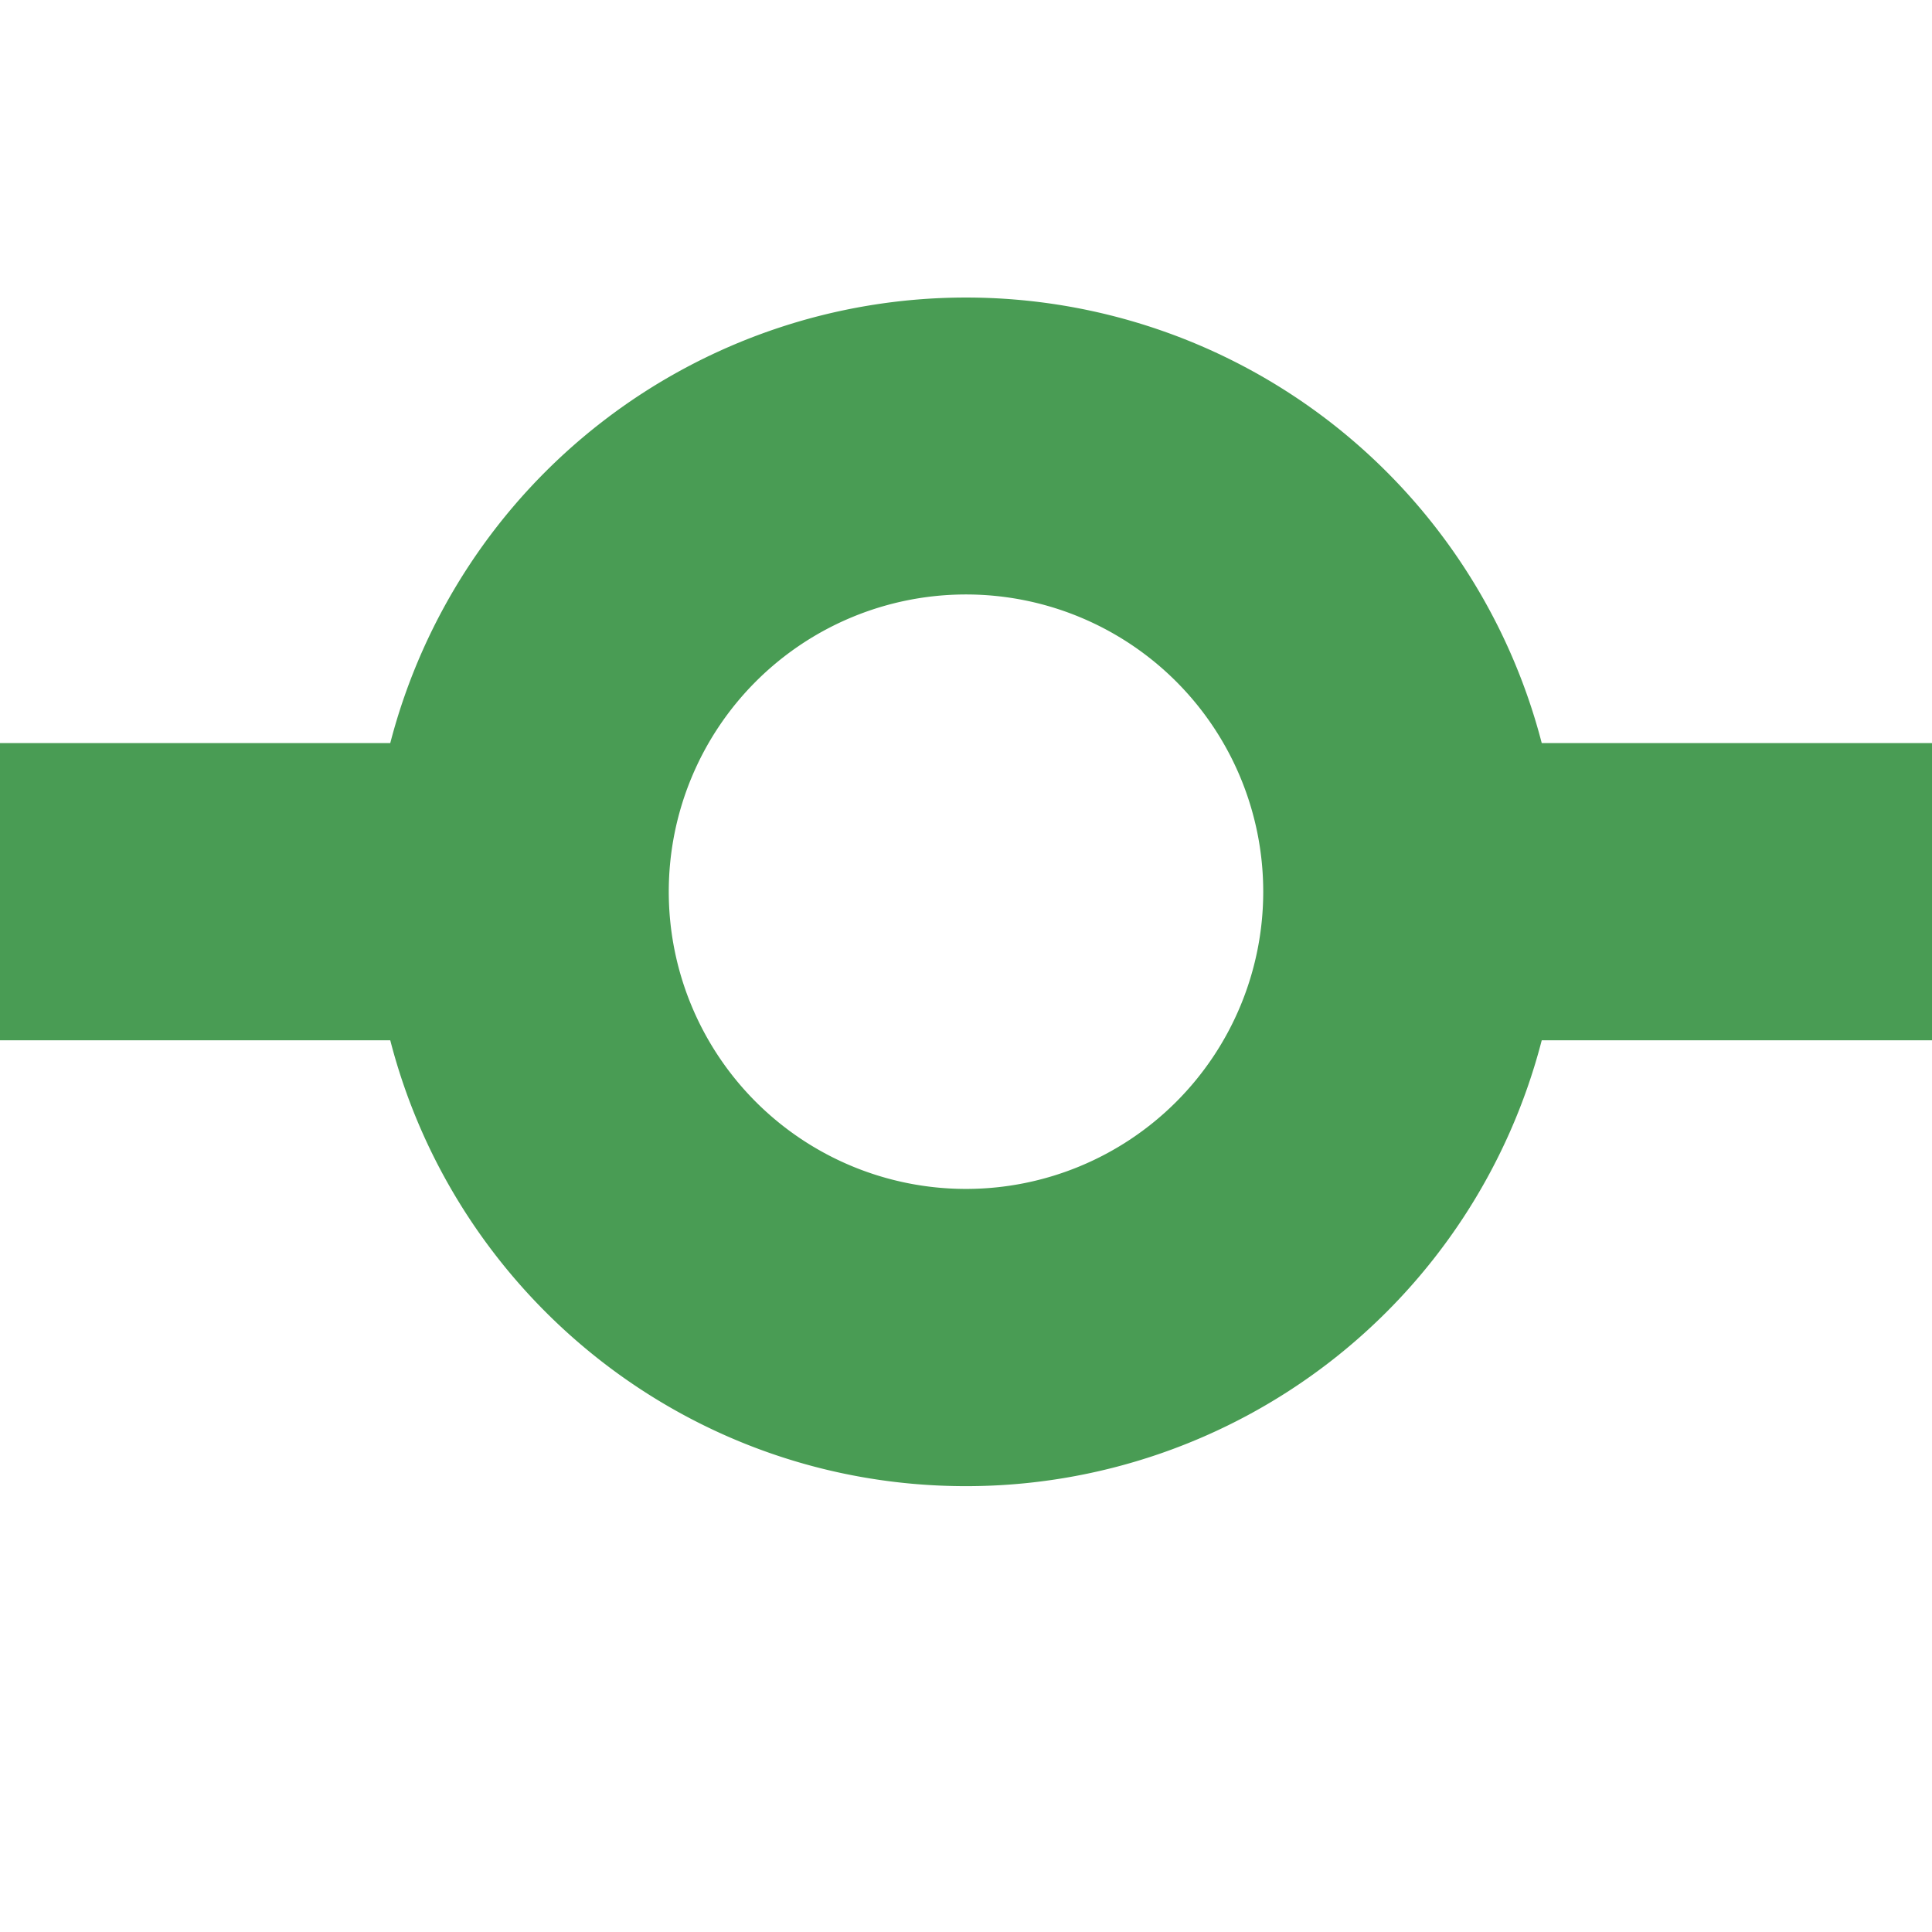 <svg width="13" height="13" viewBox="0 0 13 13" fill="none" xmlns="http://www.w3.org/2000/svg"><path fill-rule="evenodd" clip-rule="evenodd" d="M6.5 10a4 4 0 0 0 3.874-3H13V5h-2.626a4.002 4.002 0 0 0-7.748 0H0v2h2.626c.444 1.725 2.01 3 3.874 3m2-4a2 2 0 1 1-4 0 2 2 0 0 1 4 0" fill="#499C54"/></svg>